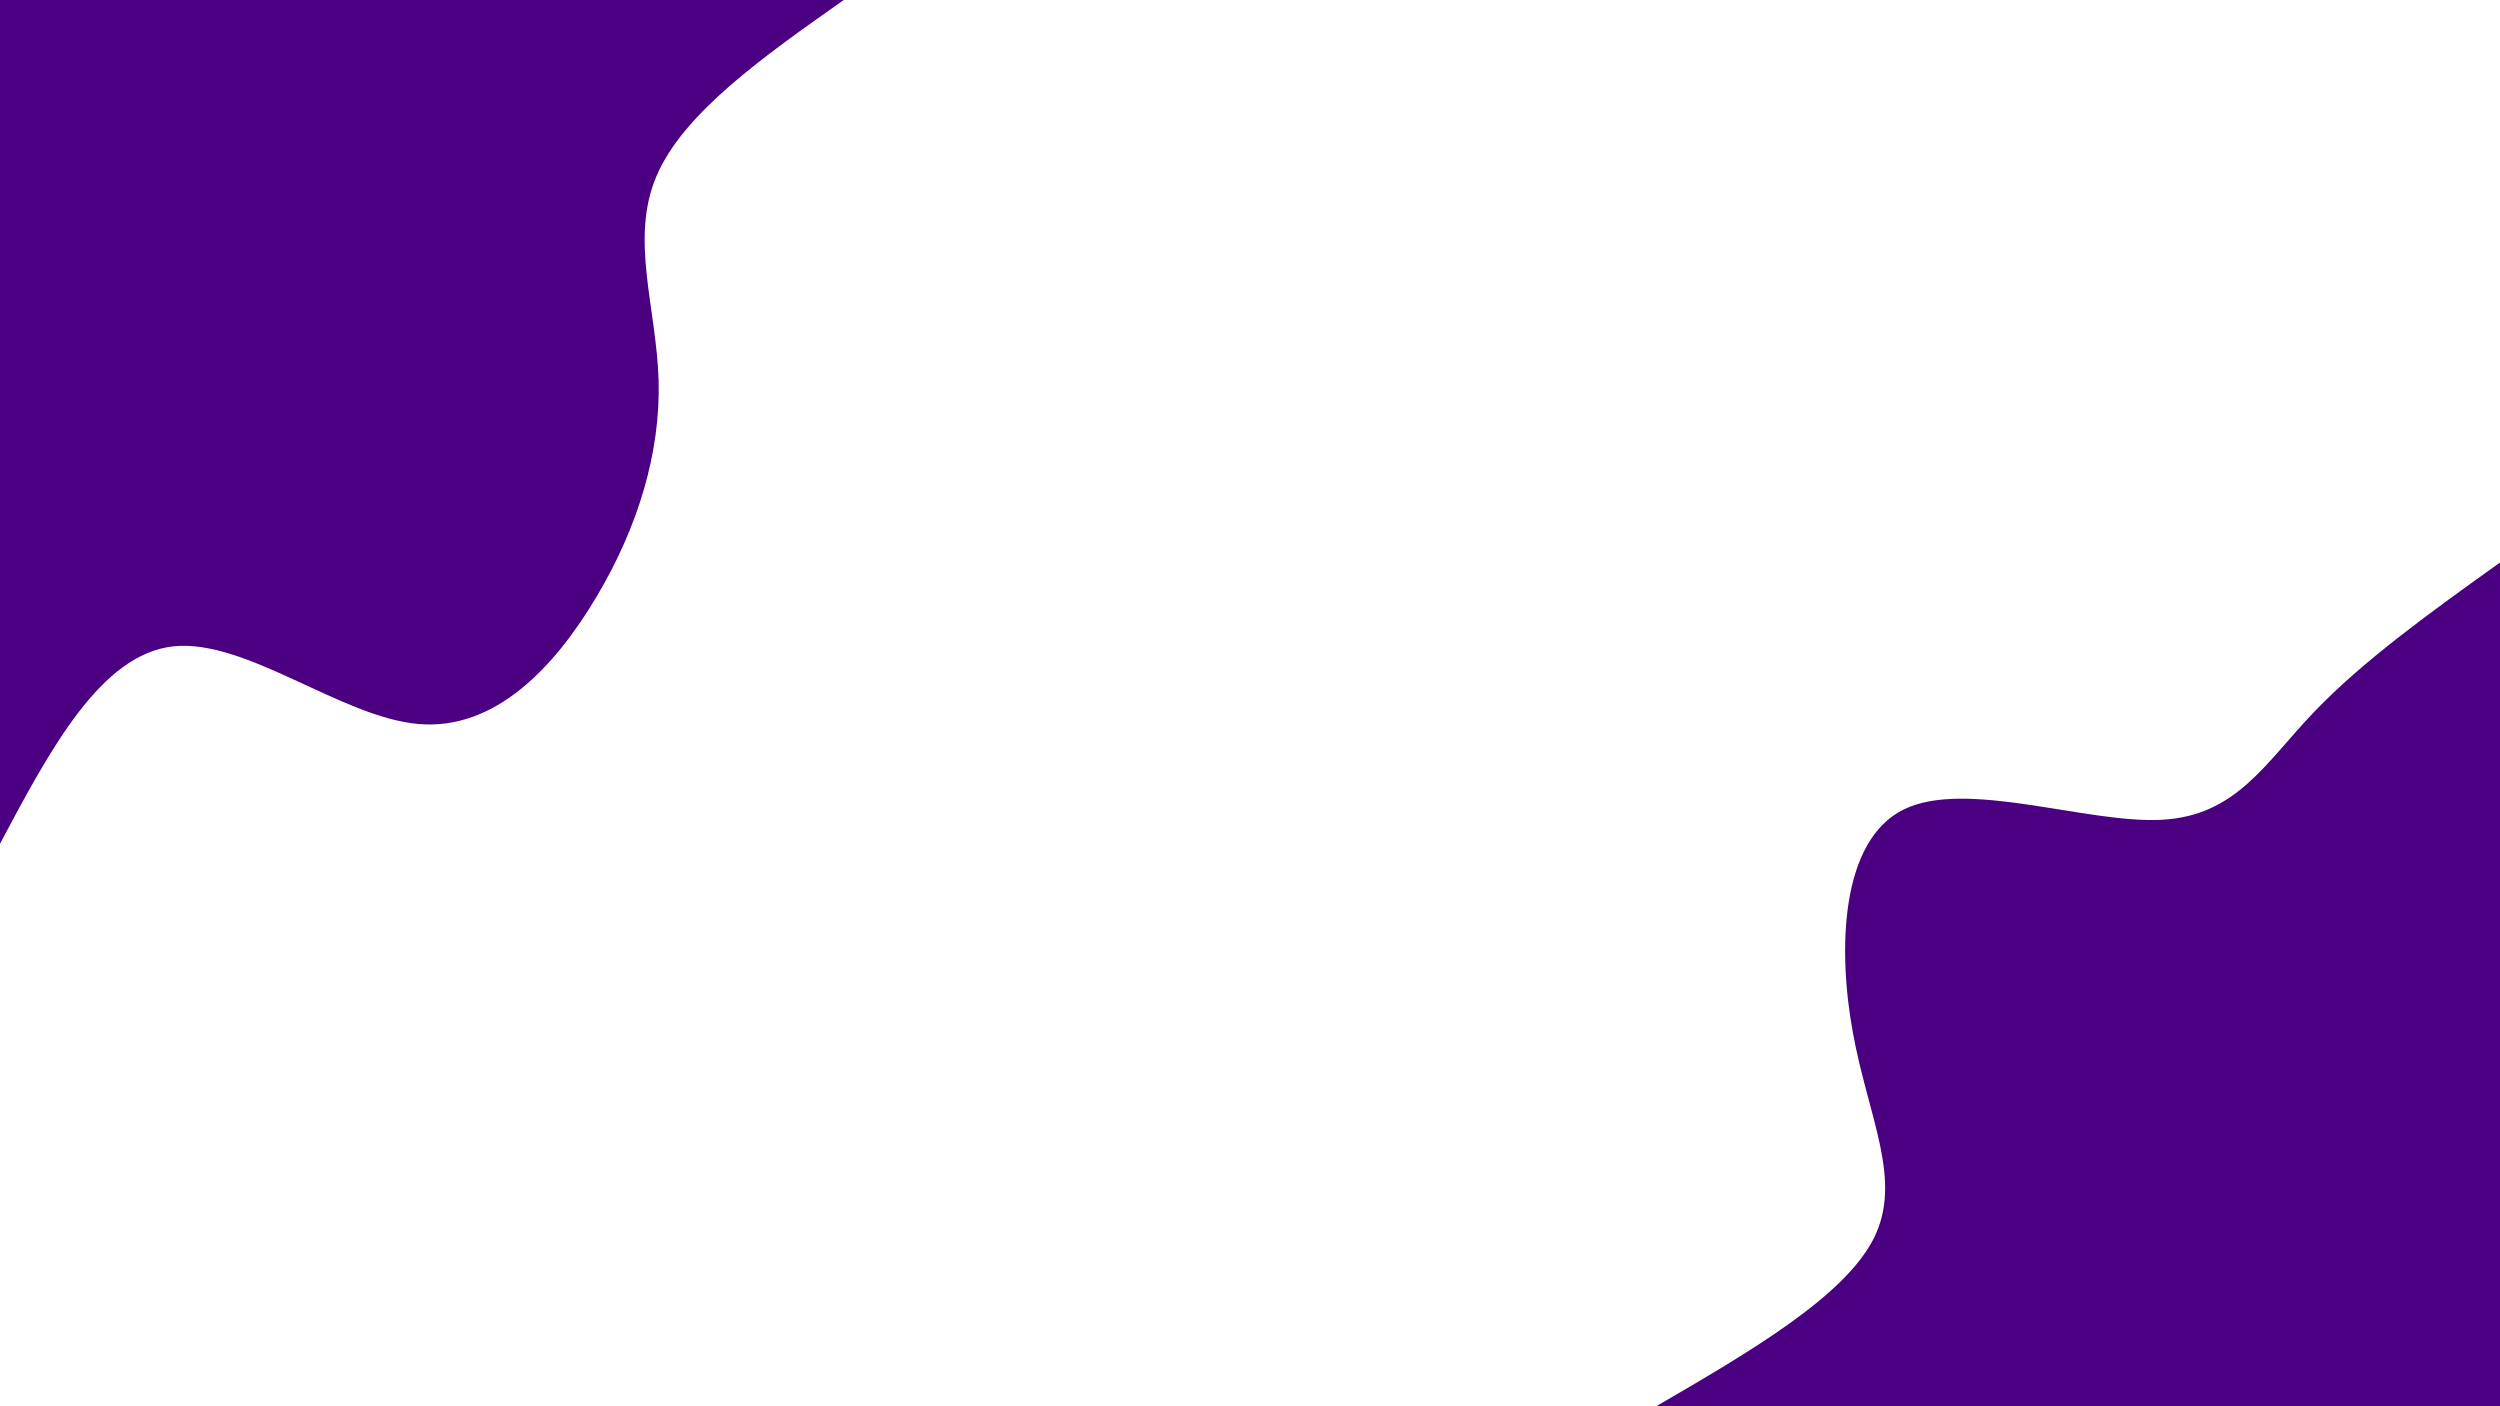 <svg id="visual" viewBox="0 0 960 540" width="960" height="540" xmlns="http://www.w3.org/2000/svg" xmlns:xlink="http://www.w3.org/1999/xlink" version="1.1">
  <rect x="0" y="0" width="960" height="540" fill="transparent"></rect>
  <defs>
    <linearGradient id="grad1_0" x1="43.8%" y1="100%" x2="100%" y2="0%">
      <stop offset="14.444%" stop-color="transparent" stop-opacity="1"></stop>
      <stop offset="85.556%" stop-color="transparent" stop-opacity="1"></stop>
    </linearGradient>
  </defs>
  <defs>
    <linearGradient id="grad2_0" x1="0%" y1="100%" x2="56.3%" y2="0%">
      <stop offset="14.444%" stop-color="transparent" stop-opacity="1"></stop>
      <stop offset="85.556%" stop-color="transparent" stop-opacity="1"></stop>
    </linearGradient>
  </defs>
  <g transform="translate(960, 540)">
    <path d="M-324 0C-287.9 -21 -251.9 -42 -240.5 -64.4C-229.2 -86.9 -242.6 -110.9 -248.5 -143.5C-254.5 -176.1 -253 -217.2 -229.1 -229.1C-205.2 -241 -158.8 -223.7 -130 -225.2C-101.2 -226.7 -90.2 -247 -71.4 -266.6C-52.7 -286.2 -26.4 -305.1 0 -324L0 0Z" fill="#4B0082"></path>
  </g>
  <g transform="translate(0, 0)">
    <path d="M324 0C293.2 21.7 262.4 43.4 252.1 67.6C241.8 91.7 252.1 118.3 252.9 146C253.7 173.7 245 202.4 229.1 229.1C213.2 255.9 190.2 280.7 160.5 278C130.8 275.3 94.4 245.2 66.5 248.2C38.7 251.3 19.3 287.7 0 324L0 0Z" fill="#4B0082"></path>
  </g>
</svg>
